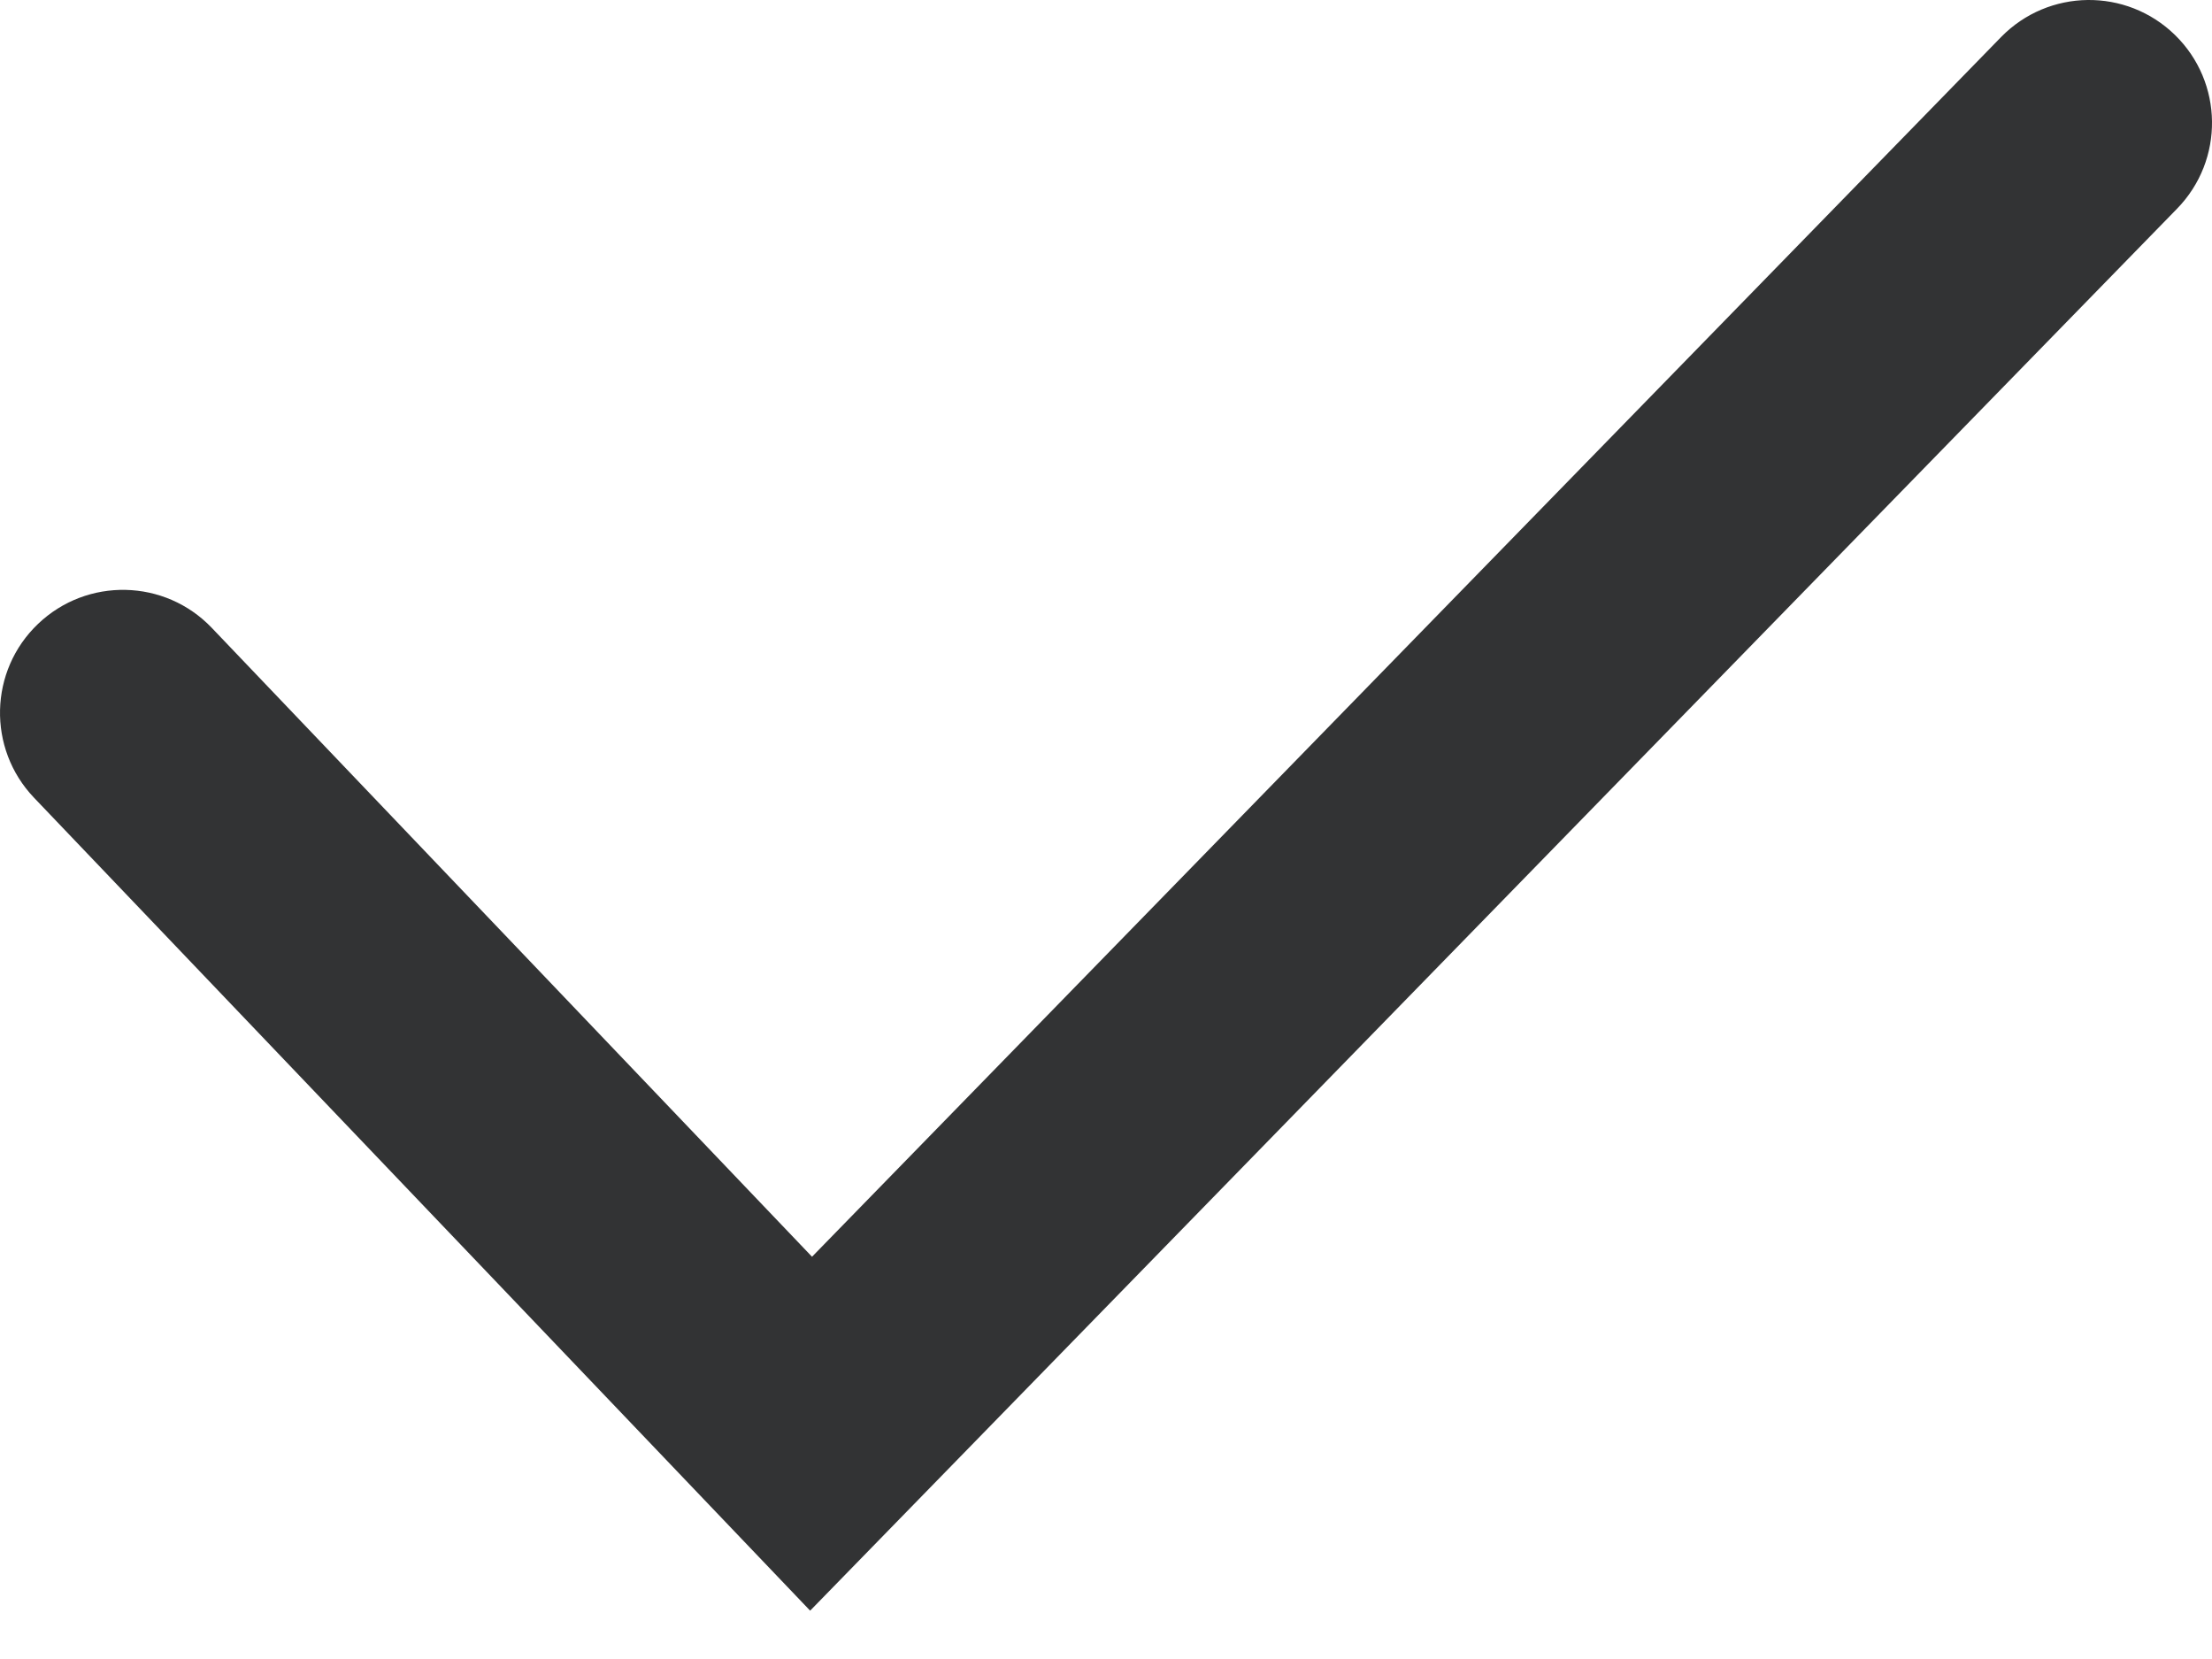 <svg xmlns="http://www.w3.org/2000/svg" width="20" height="15" viewBox="0 0 20 15">
  <path fill="#323334" d="M1265.342,1335.363 L1259.915,1329.677 C1259.491,1329.233 1258.788,1329.217 1258.344,1329.641 C1257.9,1330.064 1257.884,1330.768 1258.307,1331.212 L1265.325,1338.563 L1277.684,1325.887 C1278.113,1325.447 1278.104,1324.744 1277.665,1324.316 C1277.225,1323.887 1276.522,1323.896 1276.093,1324.335 L1265.342,1335.363 Z" transform="translate(-1258 -1324)"/>
</svg>
